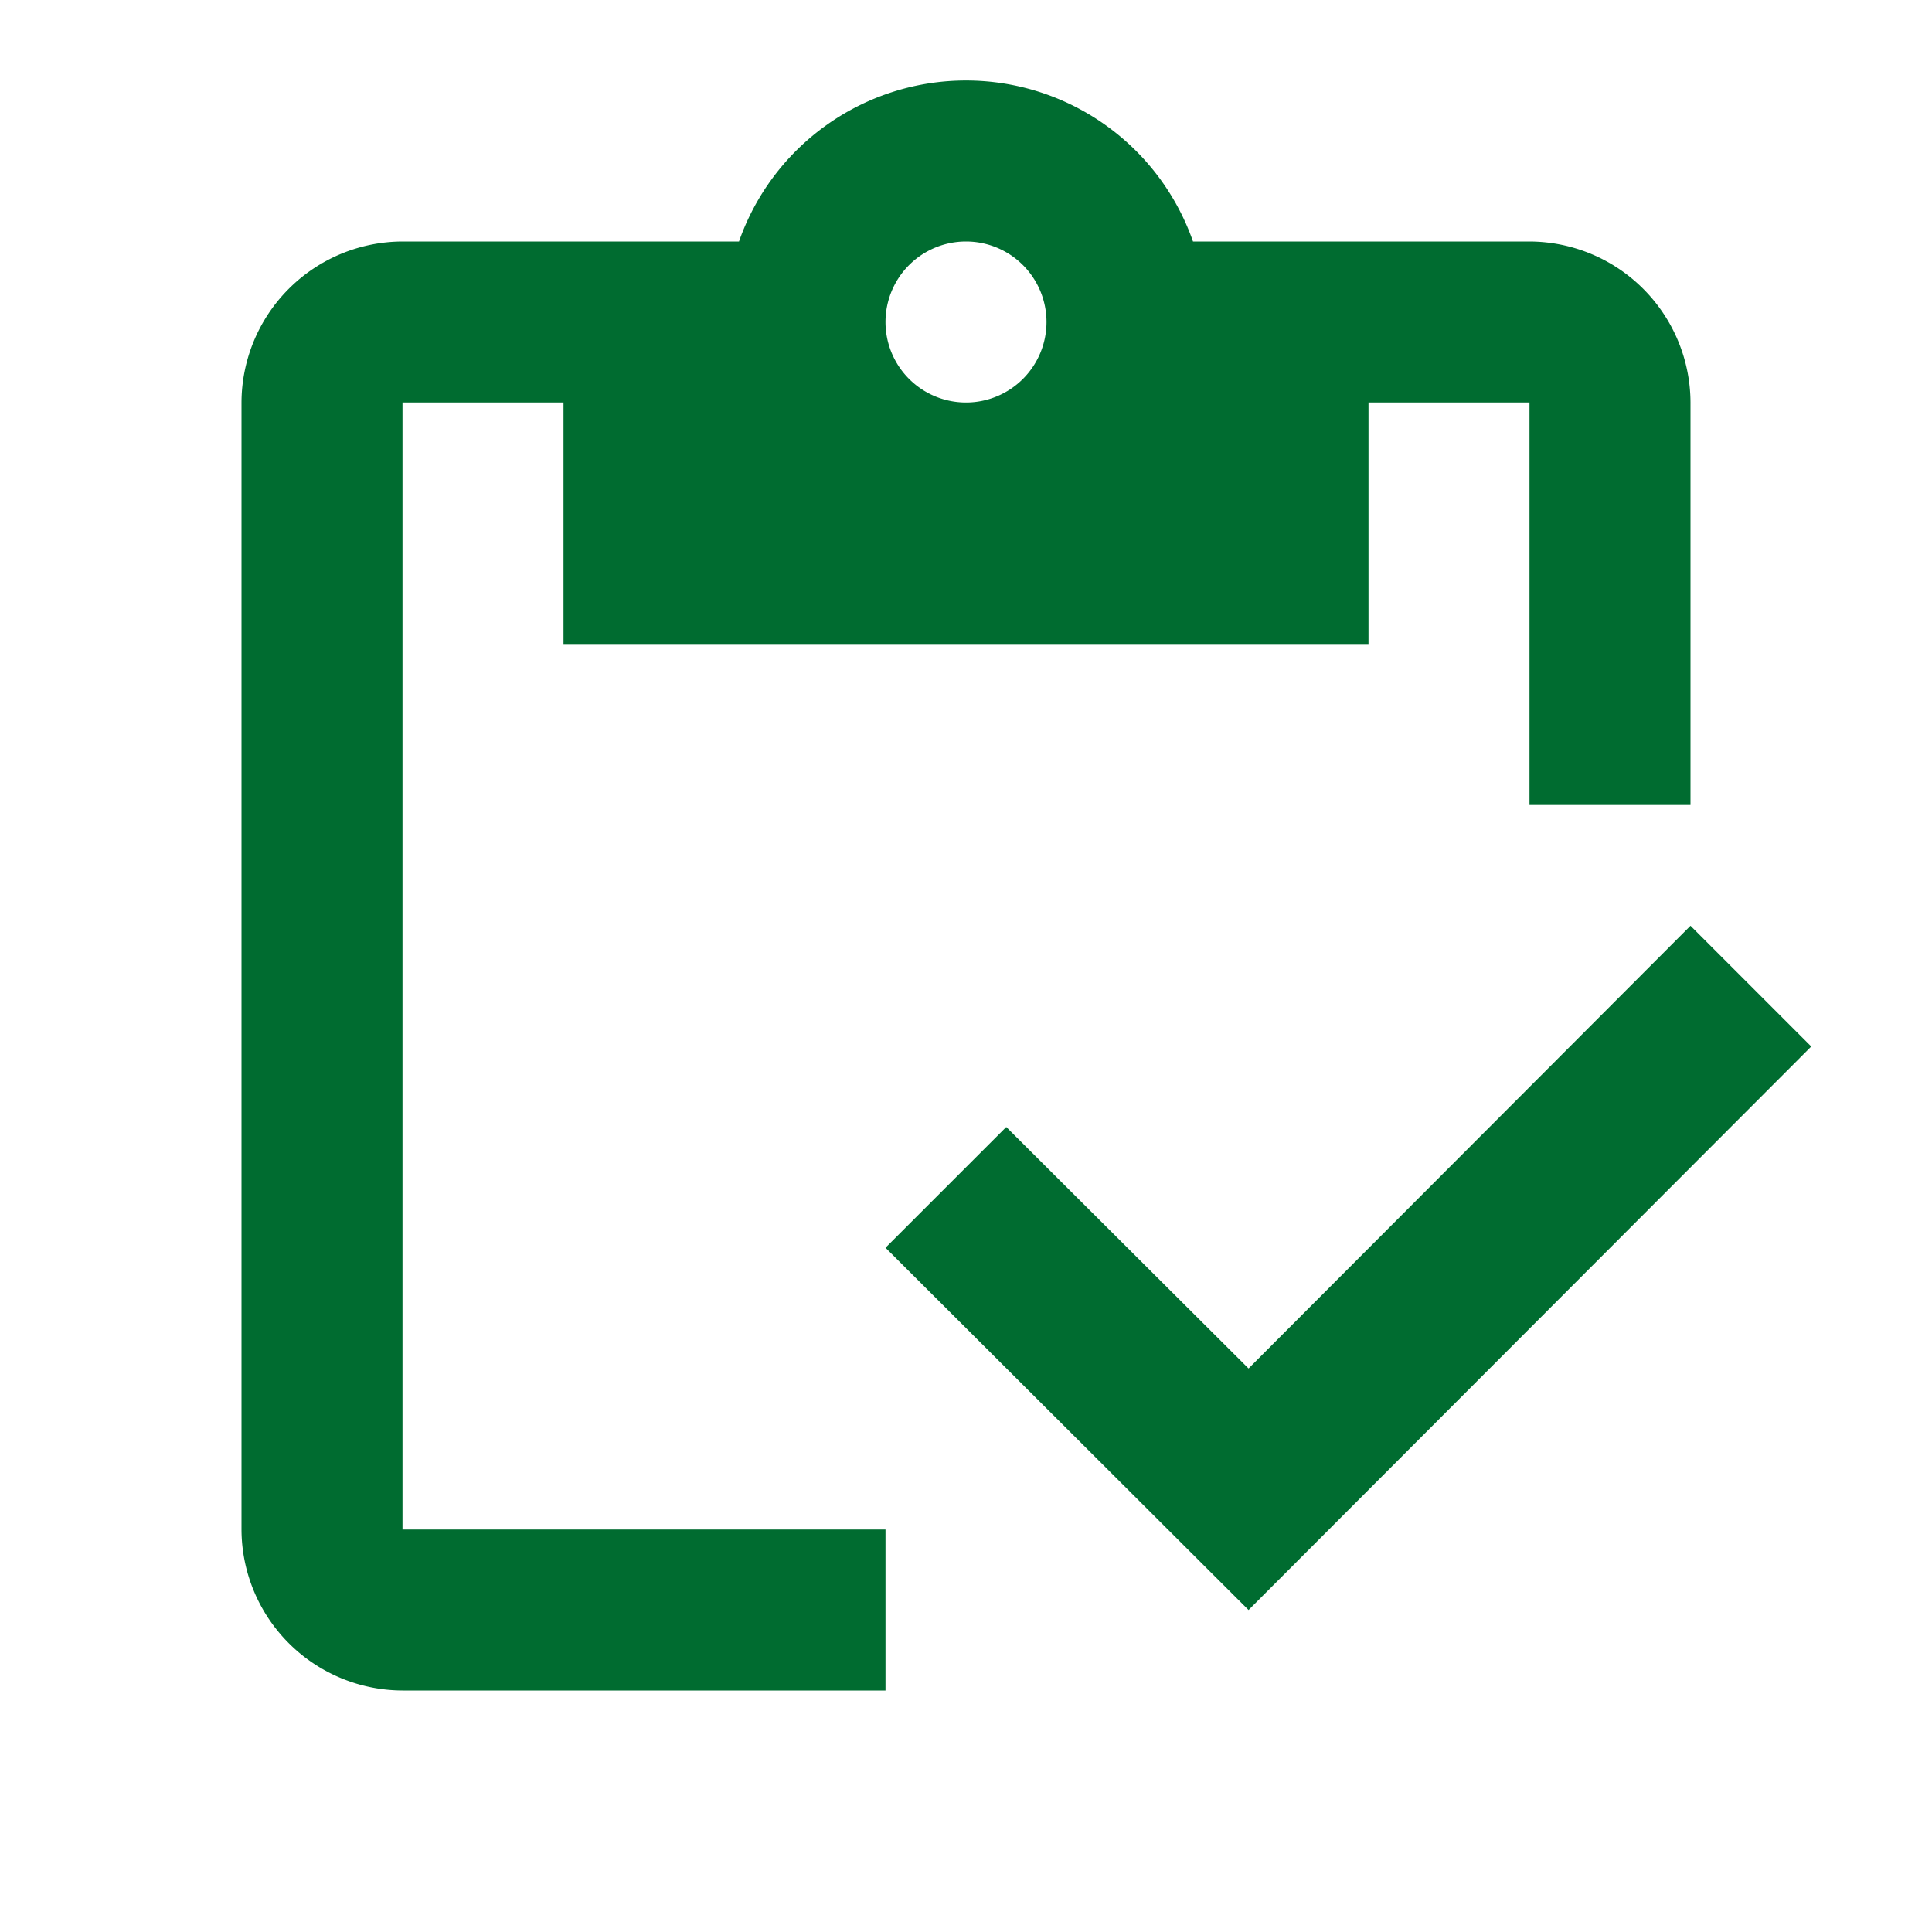<svg id="inventory_black_24dp" xmlns="http://www.w3.org/2000/svg" width="24" height="24" viewBox="0 0 24 24">
  <g id="Grupo_17695" data-name="Grupo 17695">
    <rect id="Rectángulo_494" data-name="Rectángulo 494" width="24" height="24" fill="none"/>
  </g>
  <g id="Grupo_17697" data-name="Grupo 17697">
    <g id="Grupo_17696" data-name="Grupo 17696">
      <path id="Trazado_11293" data-name="Trazado 11293" d="M5,5H7V8H17V5h2v5h2V5a2.006,2.006,0,0,0-2-2H14.82A2.988,2.988,0,0,0,9.18,3H5A2.006,2.006,0,0,0,3,5V19a2.006,2.006,0,0,0,2,2h6V19H5Zm7-2a1,1,0,1,1-1,1A1,1,0,0,1,12,3Z" fill="#006c30"/>
      <path id="Trazado_11294" data-name="Trazado 11294" d="M21,11.5,15.51,17,12.5,14,11,15.5,15.51,20l6.99-7Z" fill="#006c30"/>
    </g>
  </g>
</svg>
